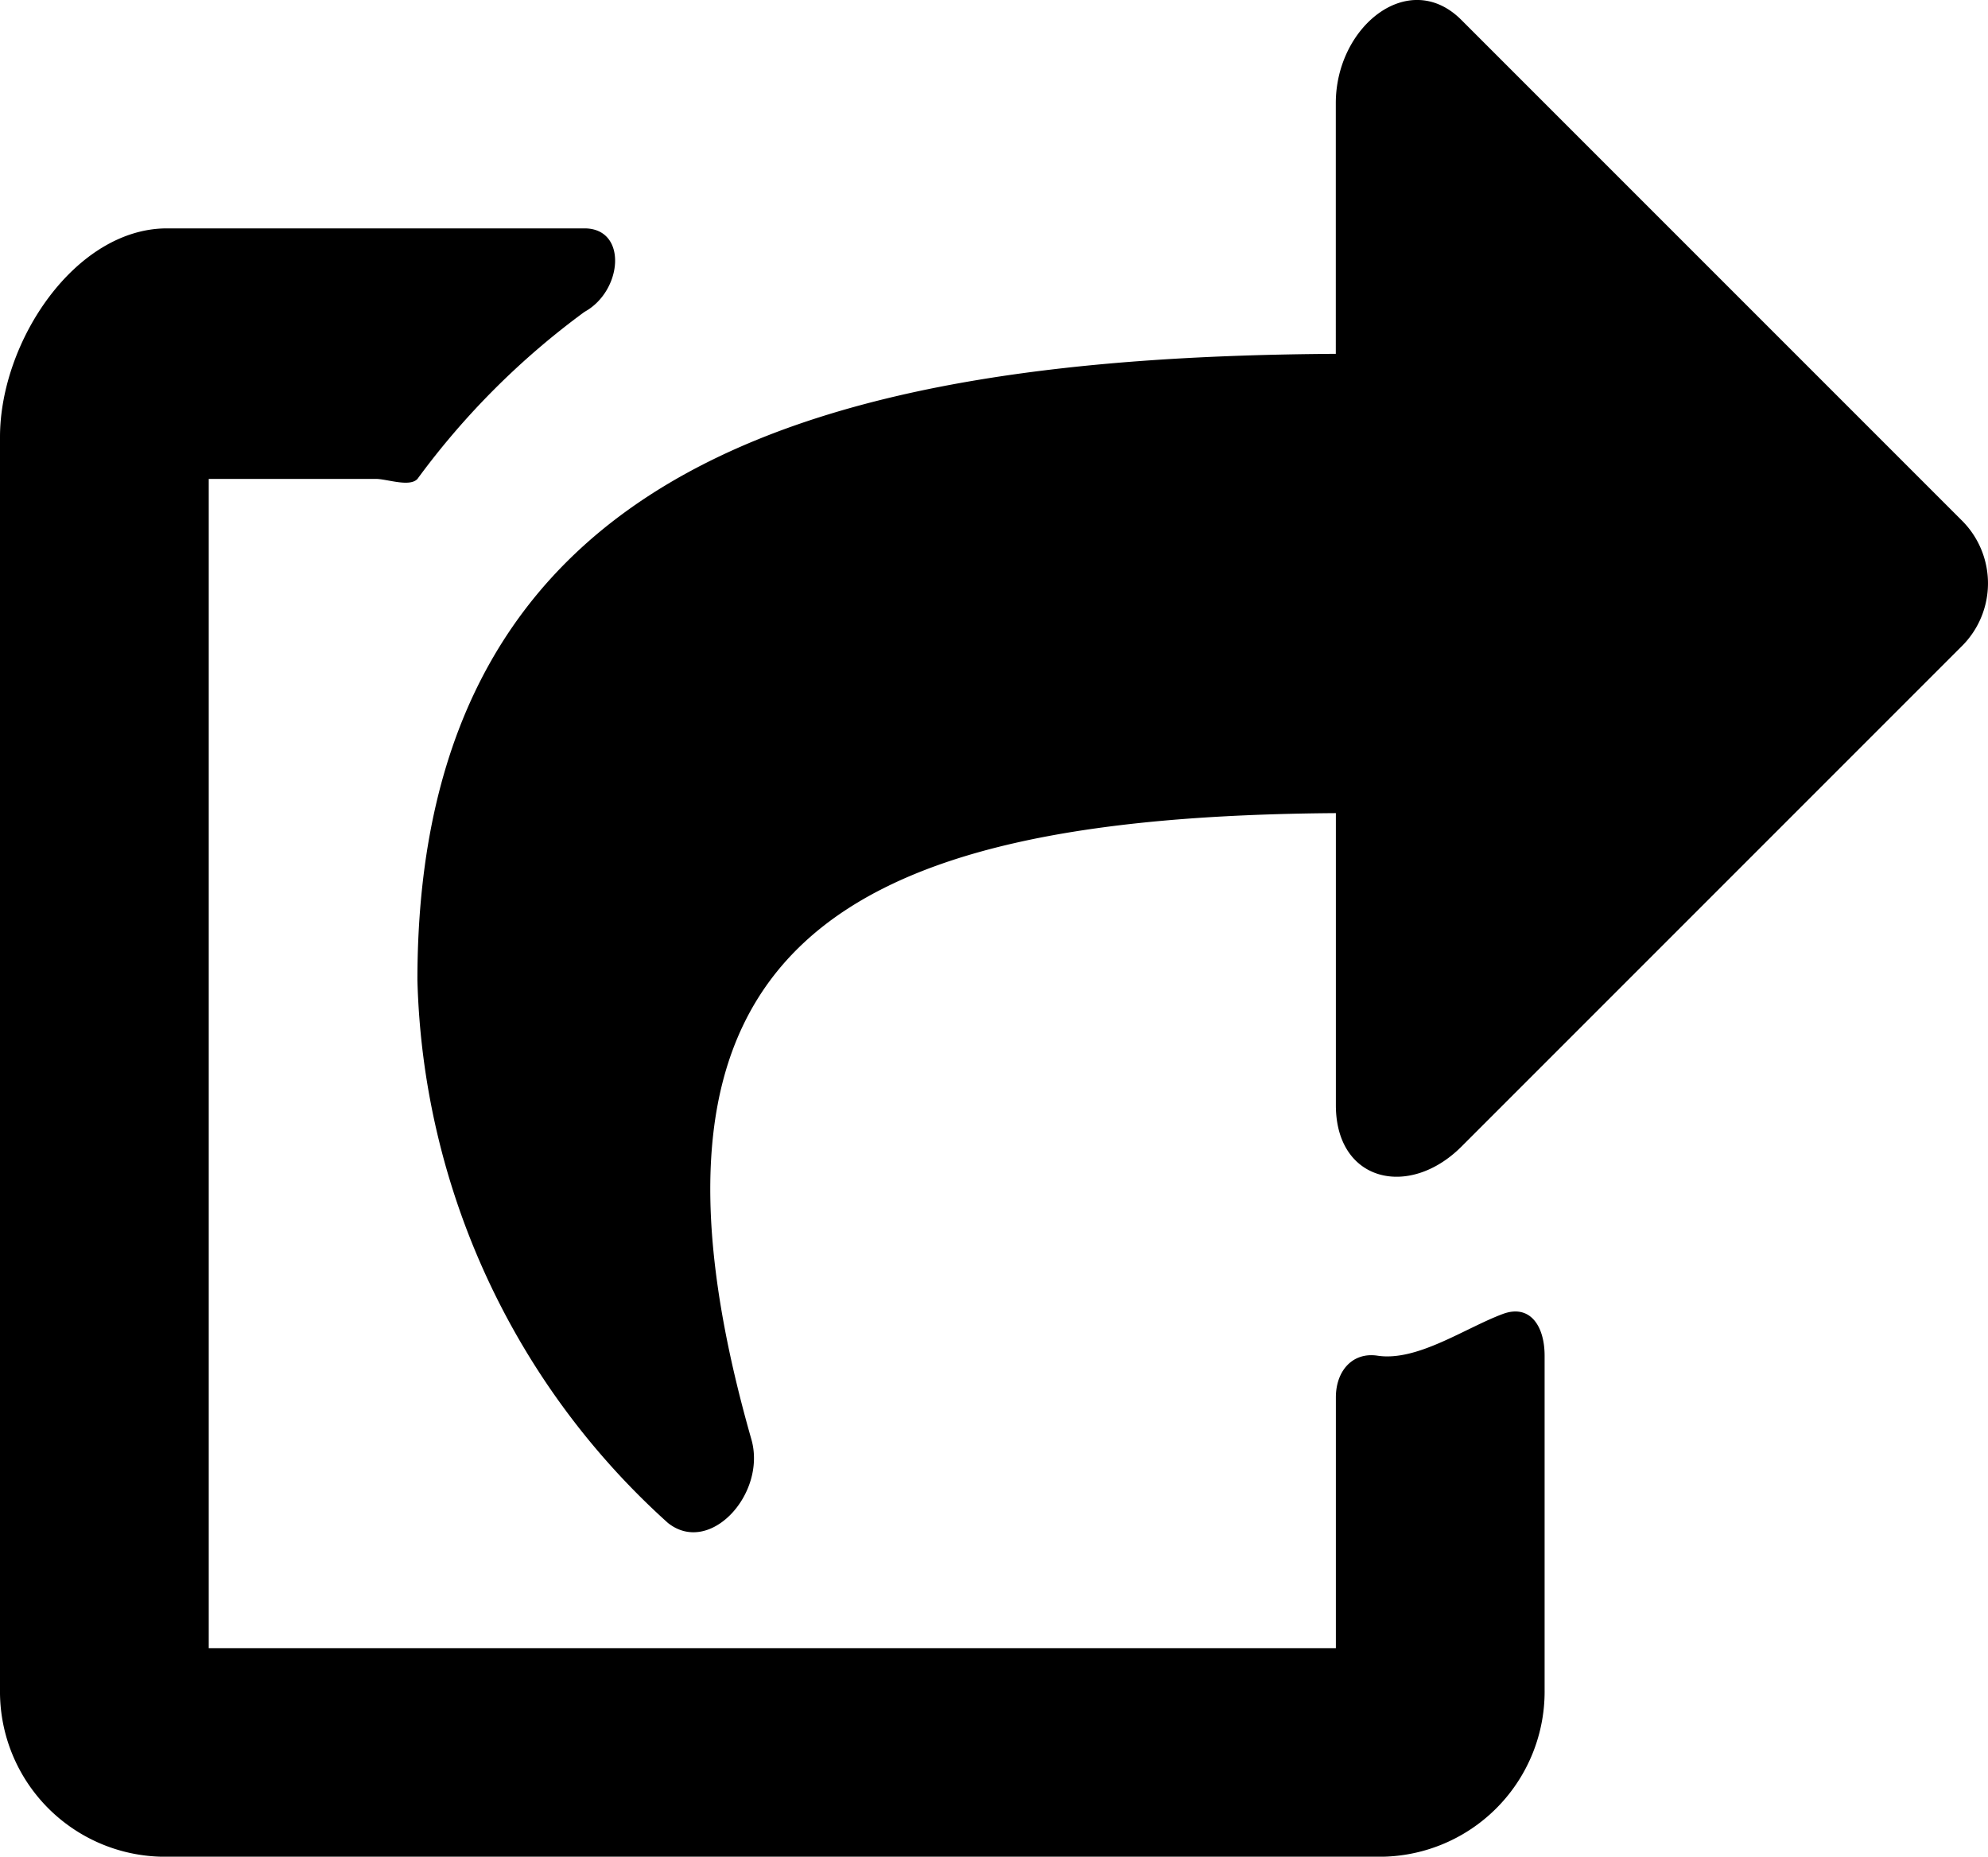 <svg xmlns="http://www.w3.org/2000/svg" width="30" height="28.015" viewBox="0 0 30 28.015">
  <path id="share-square-solid" d="M29.609,9.377l-7.56,7.56c-.79.783-1.89.525-1.89-.63V11.9c-7.525.053-10.943,2.011-8.82,9.45.233.817-.627,1.764-1.26,1.26a11.417,11.417,0,0,1-3.78-8.19c0-7.859,6.24-9.405,13.859-9.45V1.187c0-1.156,1.1-2.042,1.89-1.26l7.56,7.56A1.337,1.337,0,0,1,29.609,9.377Zm-9.45,11.34V24.5H3.15V6.857H5.67c.17,0,.512.129.63,0a11.7,11.7,0,0,1,2.52-2.52c.579-.317.653-1.26,0-1.26H2.52C1.14,3.077,0,4.78,0,6.227v18.9a2.492,2.492,0,0,0,2.52,2.52H20.789a2.492,2.492,0,0,0,2.52-2.52v-5.04c0-.453-.223-.781-.63-.63-.57.212-1.291.72-1.89.63C20.411,20.029,20.159,20.315,20.159,20.716Z" transform="translate(0 0.369)" />
</svg>
